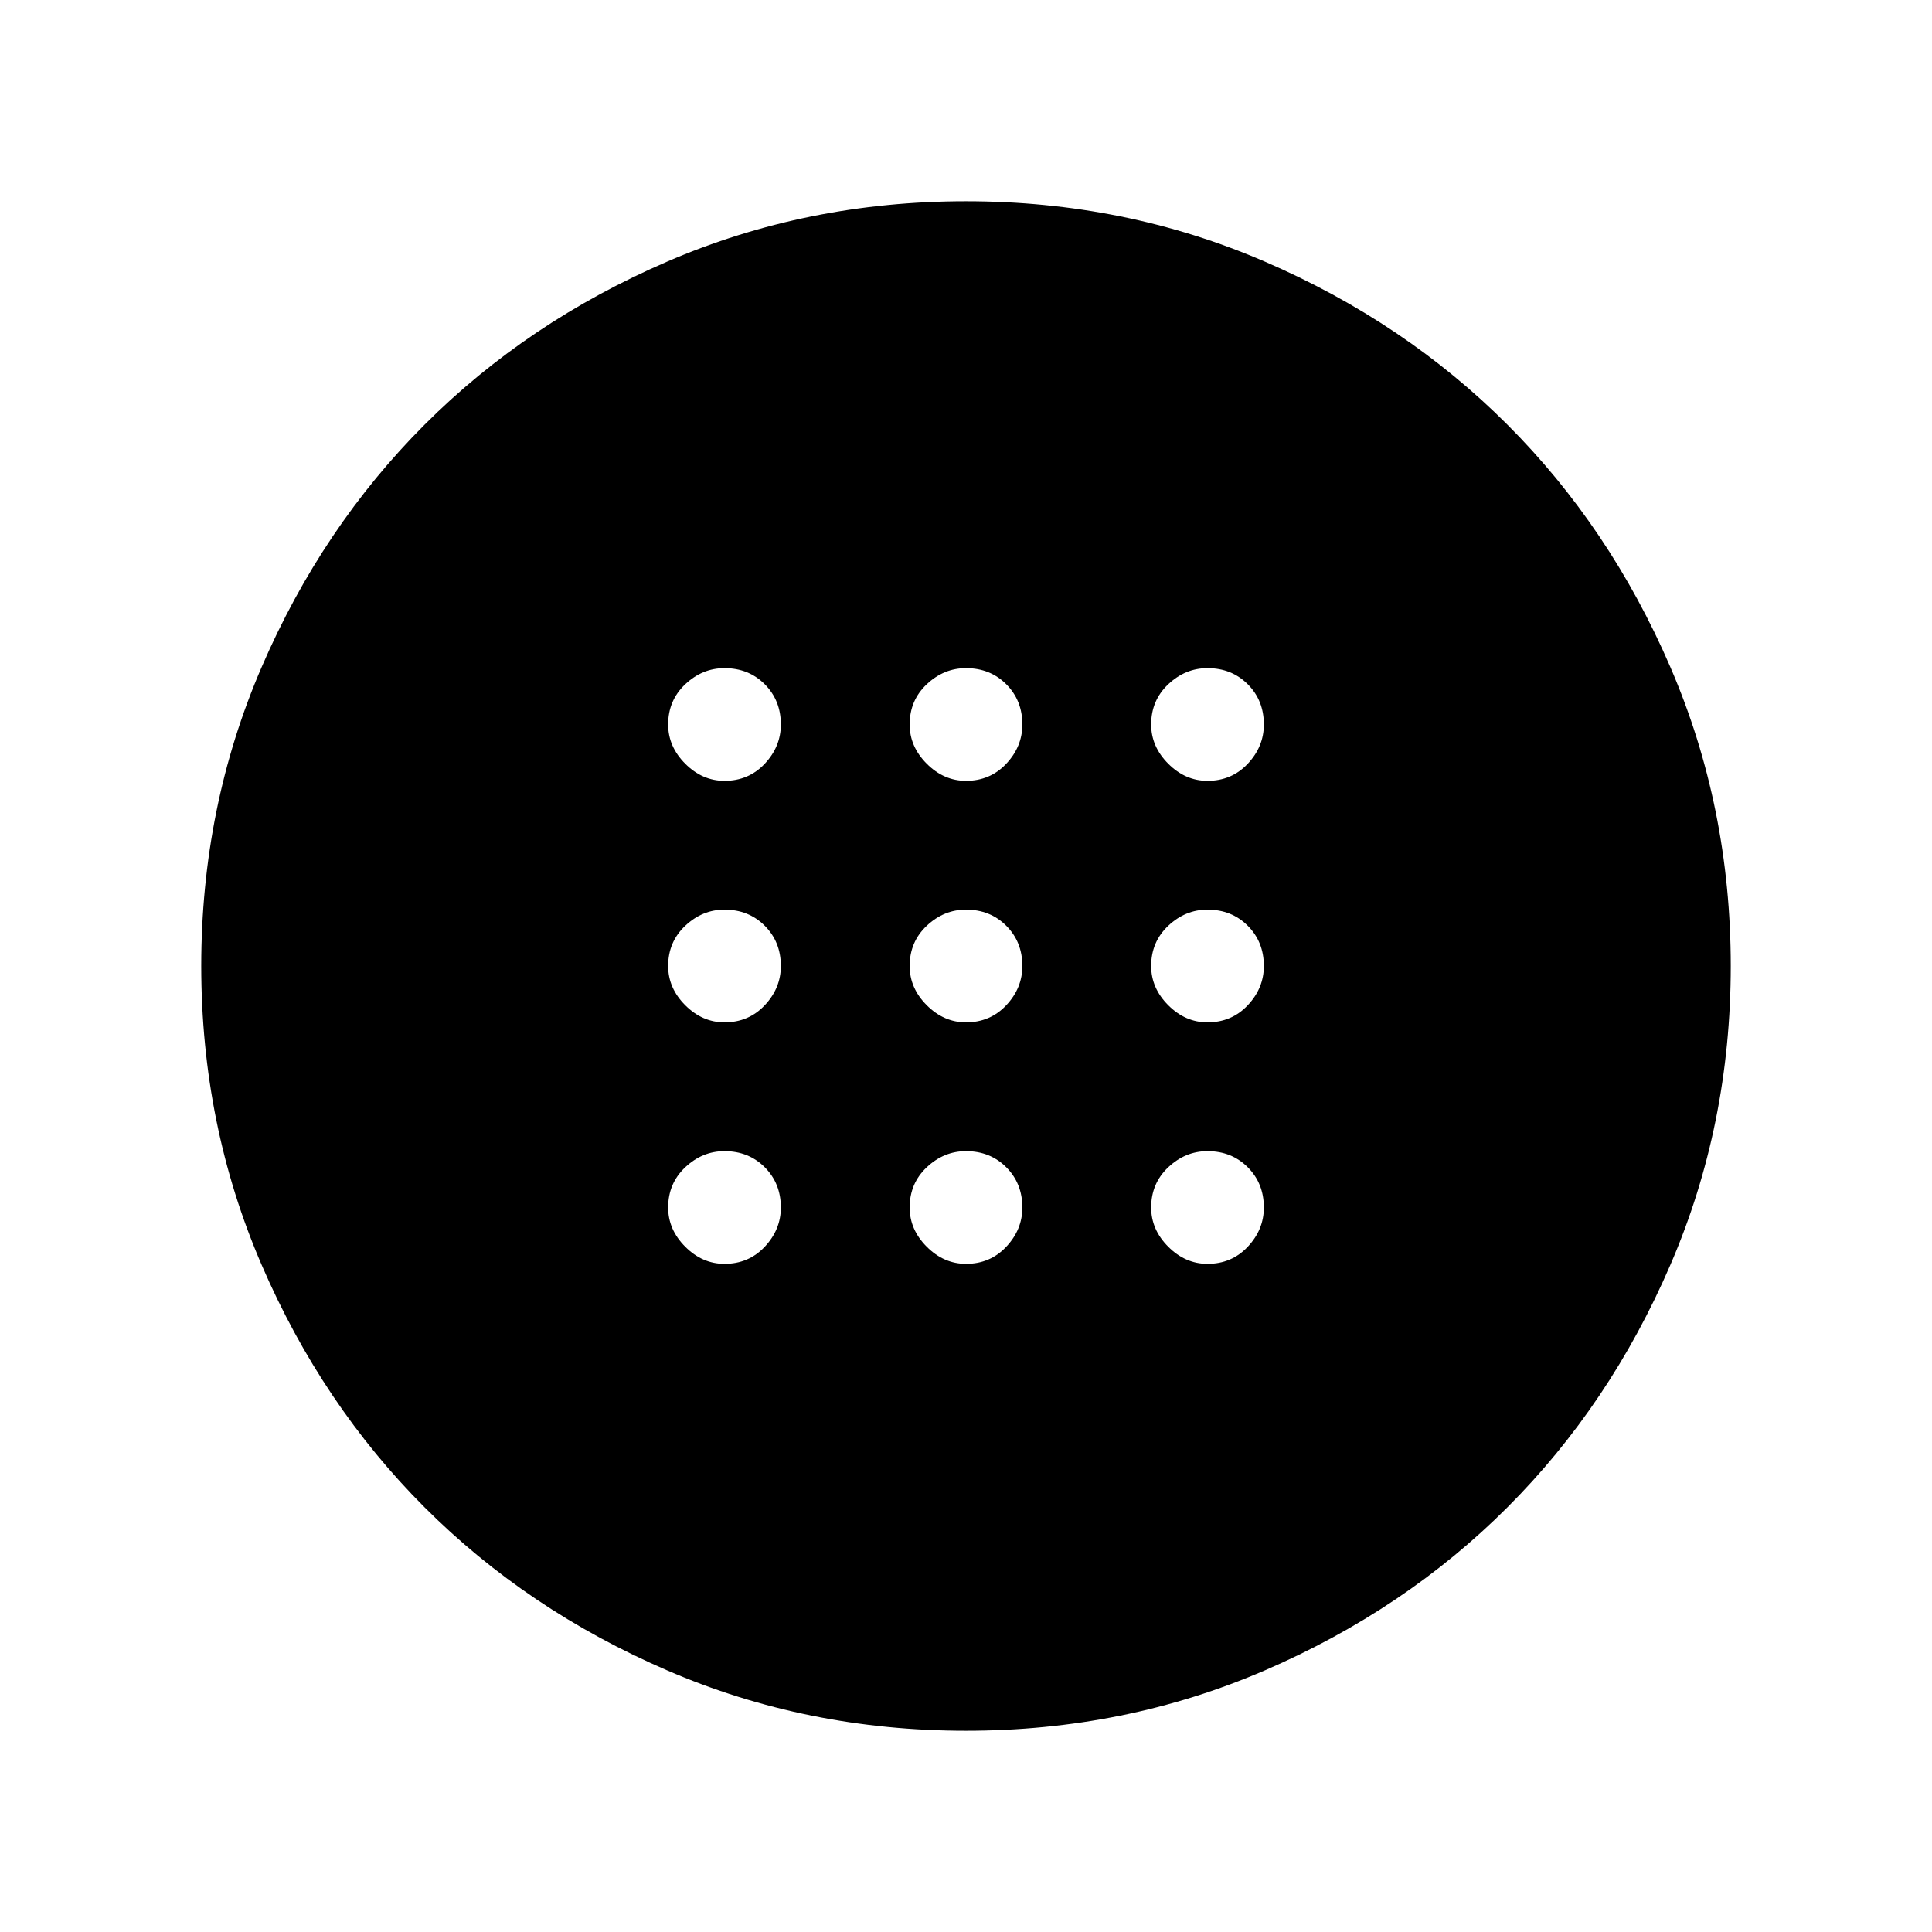 <svg xmlns="http://www.w3.org/2000/svg" height="48" width="48"><path d="M24 25.4Q24.6 25.4 25 24.975Q25.4 24.55 25.4 24Q25.4 23.4 25 23Q24.6 22.6 24 22.6Q23.45 22.6 23.025 23Q22.6 23.4 22.6 24Q22.6 24.55 23.025 24.975Q23.45 25.4 24 25.4ZM30 25.4Q30.6 25.4 31 24.975Q31.4 24.55 31.4 24Q31.4 23.4 31 23Q30.6 22.6 30 22.6Q29.45 22.6 29.025 23Q28.6 23.4 28.6 24Q28.6 24.55 29.025 24.975Q29.45 25.4 30 25.4ZM18 25.4Q18.6 25.4 19 24.975Q19.4 24.55 19.4 24Q19.4 23.4 19 23Q18.6 22.6 18 22.6Q17.45 22.6 17.025 23Q16.6 23.4 16.6 24Q16.6 24.55 17.025 24.975Q17.45 25.4 18 25.4ZM24 31.4Q24.6 31.4 25 30.975Q25.4 30.55 25.4 30Q25.4 29.4 25 29Q24.6 28.6 24 28.6Q23.45 28.6 23.025 29Q22.6 29.4 22.6 30Q22.6 30.55 23.025 30.975Q23.45 31.4 24 31.4ZM30 31.4Q30.6 31.4 31 30.975Q31.4 30.55 31.4 30Q31.4 29.4 31 29Q30.6 28.6 30 28.6Q29.45 28.6 29.025 29Q28.6 29.4 28.6 30Q28.6 30.55 29.025 30.975Q29.45 31.4 30 31.4ZM18 31.4Q18.6 31.4 19 30.975Q19.4 30.55 19.4 30Q19.4 29.4 19 29Q18.6 28.6 18 28.6Q17.45 28.6 17.025 29Q16.6 29.4 16.6 30Q16.6 30.55 17.025 30.975Q17.45 31.4 18 31.4ZM24 19.4Q24.6 19.4 25 18.975Q25.4 18.55 25.4 18Q25.4 17.4 25 17Q24.6 16.6 24 16.6Q23.45 16.6 23.025 17Q22.6 17.4 22.6 18Q22.6 18.55 23.025 18.975Q23.45 19.4 24 19.4ZM30 19.4Q30.6 19.4 31 18.975Q31.4 18.55 31.4 18Q31.4 17.4 31 17Q30.6 16.6 30 16.6Q29.45 16.6 29.025 17Q28.6 17.4 28.6 18Q28.6 18.55 29.025 18.975Q29.45 19.4 30 19.4ZM18 19.4Q18.6 19.4 19 18.975Q19.4 18.55 19.4 18Q19.4 17.4 19 17Q18.6 16.6 18 16.6Q17.45 16.6 17.025 17Q16.6 17.4 16.6 18Q16.6 18.55 17.025 18.975Q17.45 19.4 18 19.4ZM24 43Q20.05 43 16.575 41.5Q13.1 40 10.55 37.45Q8 34.9 6.5 31.425Q5 27.95 5 24Q5 20.05 6.5 16.575Q8 13.1 10.55 10.55Q13.1 8 16.575 6.5Q20.05 5 24 5Q27.95 5 31.425 6.5Q34.9 8 37.45 10.55Q40 13.1 41.5 16.575Q43 20.05 43 24Q43 27.95 41.5 31.425Q40 34.9 37.45 37.45Q34.9 40 31.425 41.5Q27.95 43 24 43Z"/></svg>